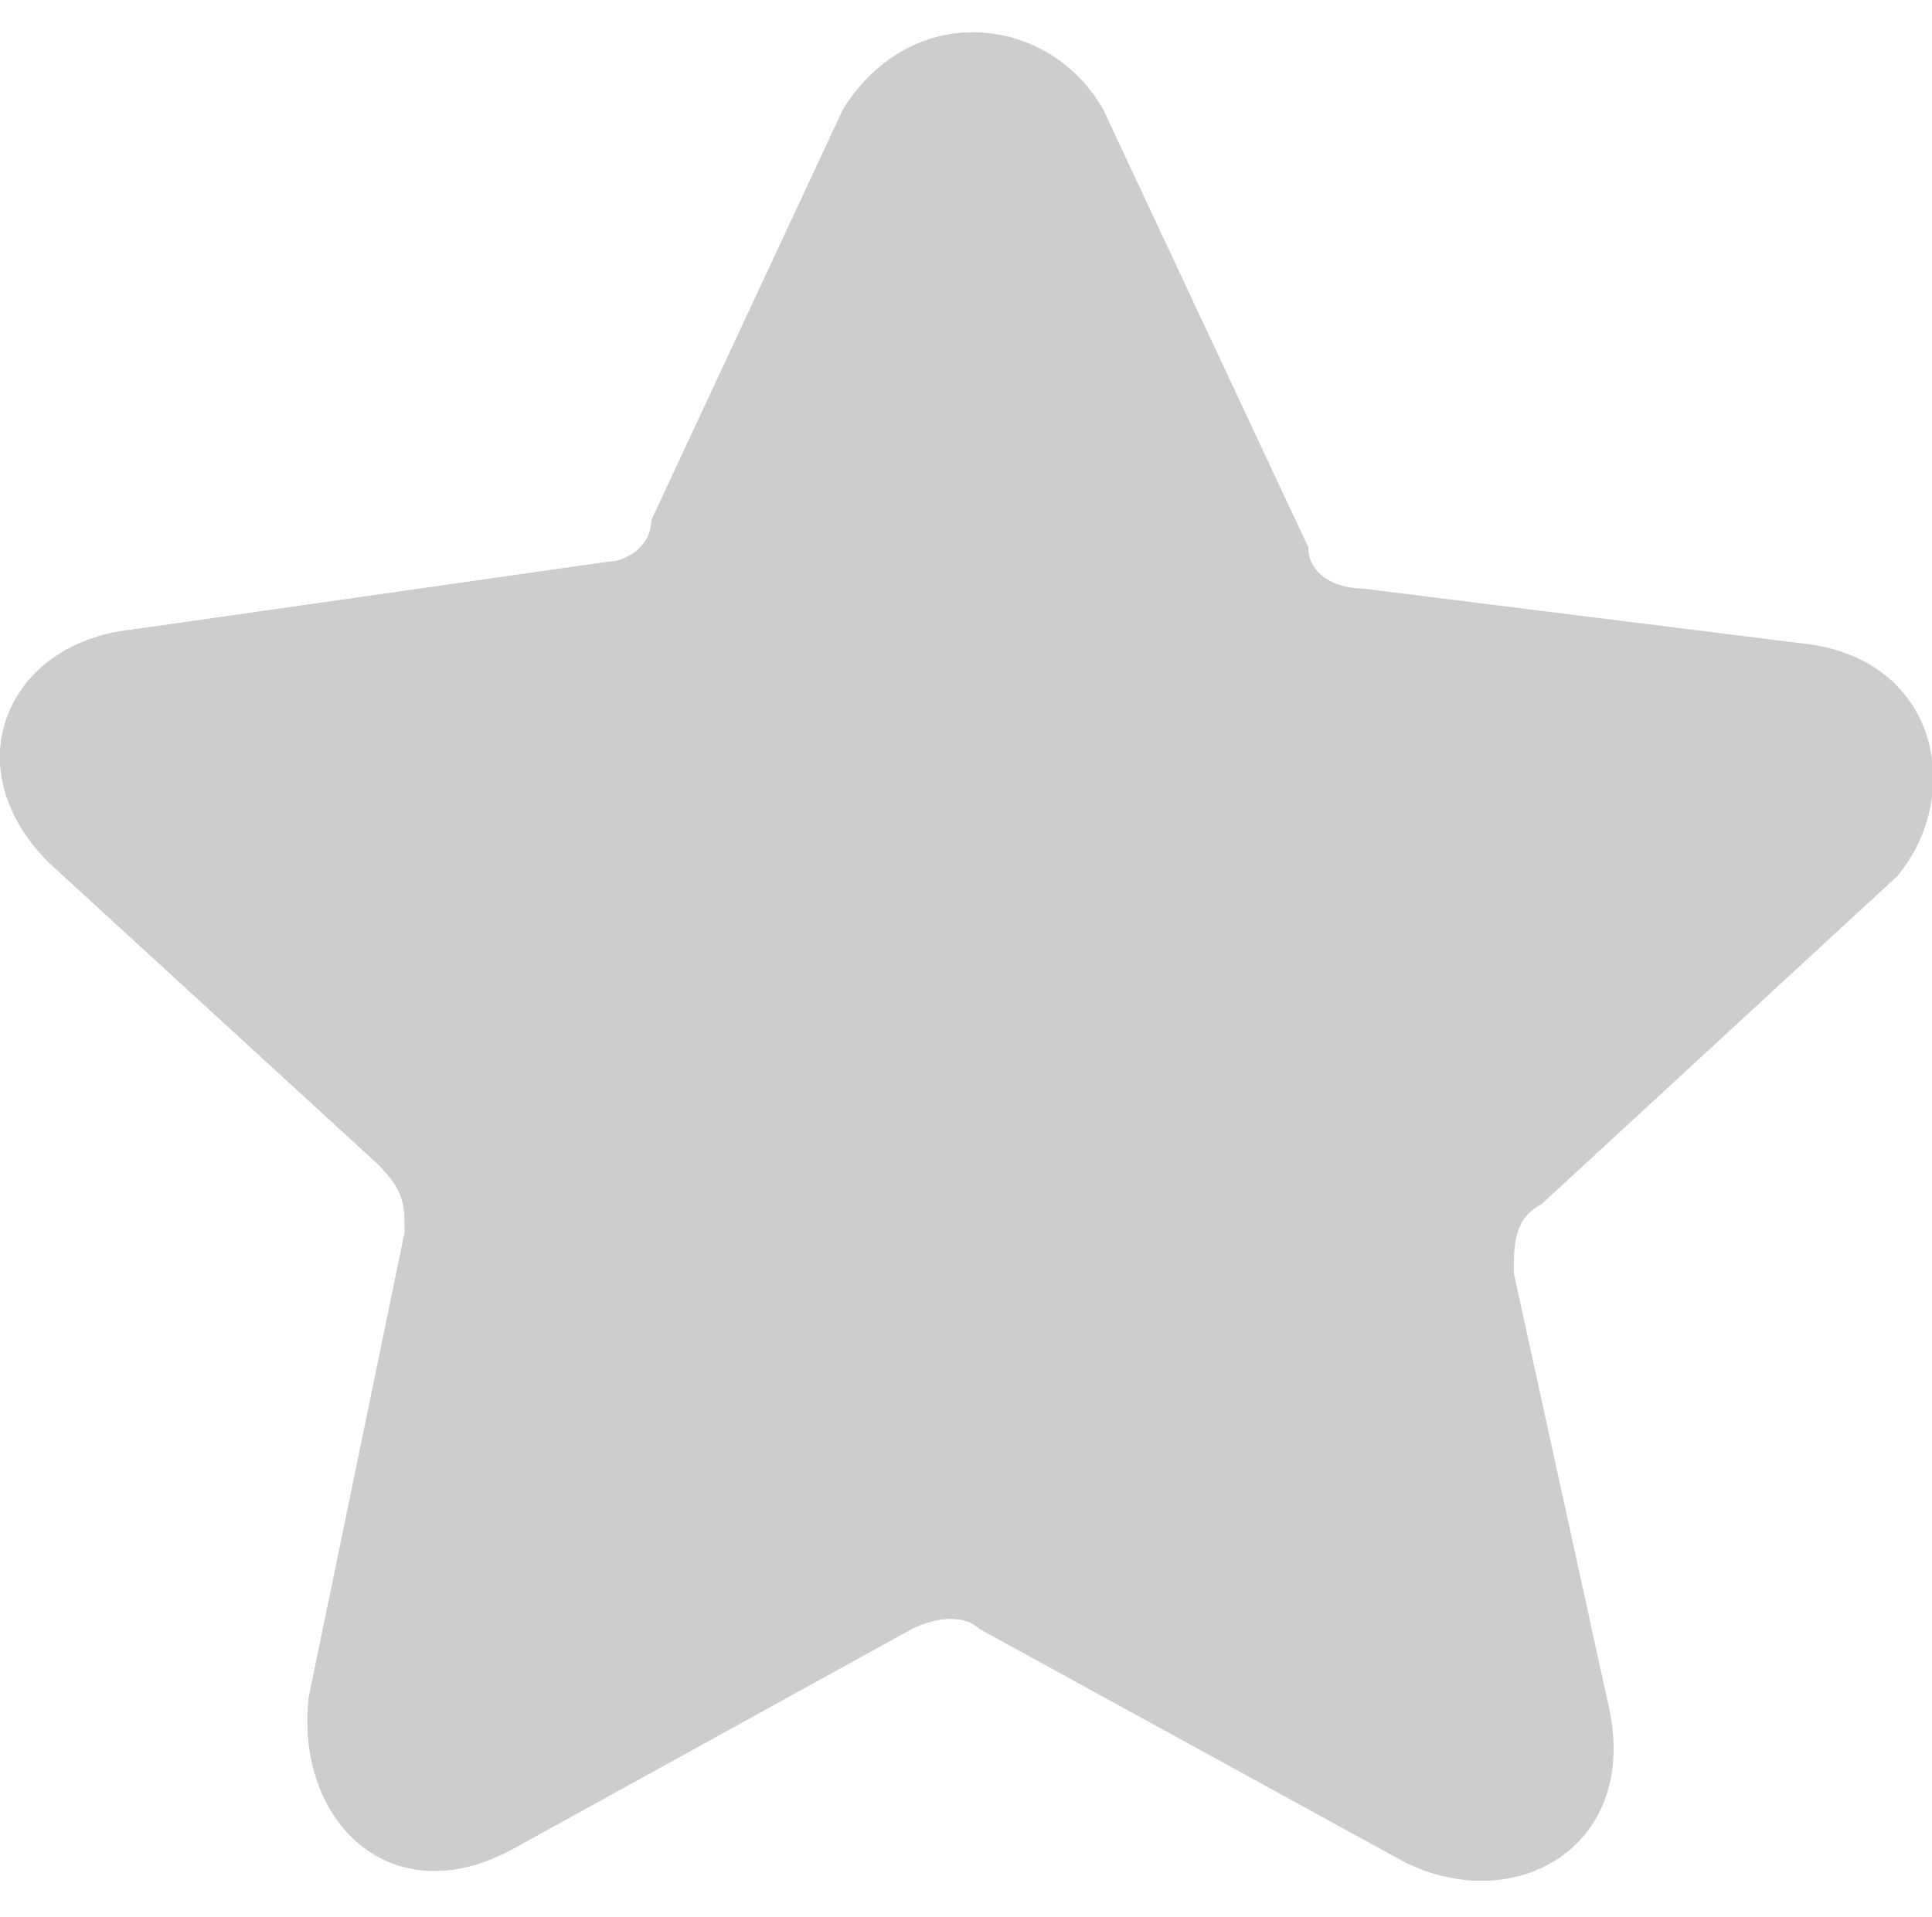 <?xml version="1.0" standalone="no"?><!DOCTYPE svg PUBLIC "-//W3C//DTD SVG 1.1//EN" "http://www.w3.org/Graphics/SVG/1.1/DTD/svg11.dtd"><svg t="1729409434615" class="icon" viewBox="0 0 1032 1024" version="1.1" xmlns="http://www.w3.org/2000/svg" p-id="6793" xmlns:xlink="http://www.w3.org/1999/xlink" width="16.125" height="16"><path d="M962.221 343.684l-234.111-29.242c-14.621 0-29.242-7.397-29.242-22.018L589.294 58.485c-29.242-51.26-102.348-58.485-138.987 0l-102.348 219.49c0 14.621-14.621 22.018-22.018 22.018L69.984 336.46C4.102 343.684-25.14 409.566 26.12 460.826l175.454 160.833c14.621 14.621 14.621 22.018 14.621 36.639L164.935 906.858c-7.397 65.881 43.864 116.97 109.745 80.503l212.093-116.97c14.621-7.397 29.242-7.397 36.639 0l226.715 124.366c58.485 29.242 124.366-7.397 109.745-80.503l-51.26-234.111c0-14.621 0-29.242 14.621-36.639l190.248-175.454c36.467-43.864 21.846-116.97-51.26-124.366z" fill="#cdcdcd" p-id="6794"></path><path d="M523.585 17.373c-26.834-1.376-54.873 11.353-73.278 41.111l-102.348 219.49c0 14.621-14.621 22.018-22.018 22.018L69.984 336.46C4.102 343.684-25.14 409.566 26.12 460.826l175.454 160.833c14.621 14.621 14.621 22.018 14.621 36.639L164.935 906.858c-7.397 65.881 43.864 116.97 109.745 80.503l212.093-116.97c14.621-7.397 29.242-7.397 36.639 0l0.172 0.172v-853.19z" fill="#cdcdcd" p-id="6795"></path></svg>